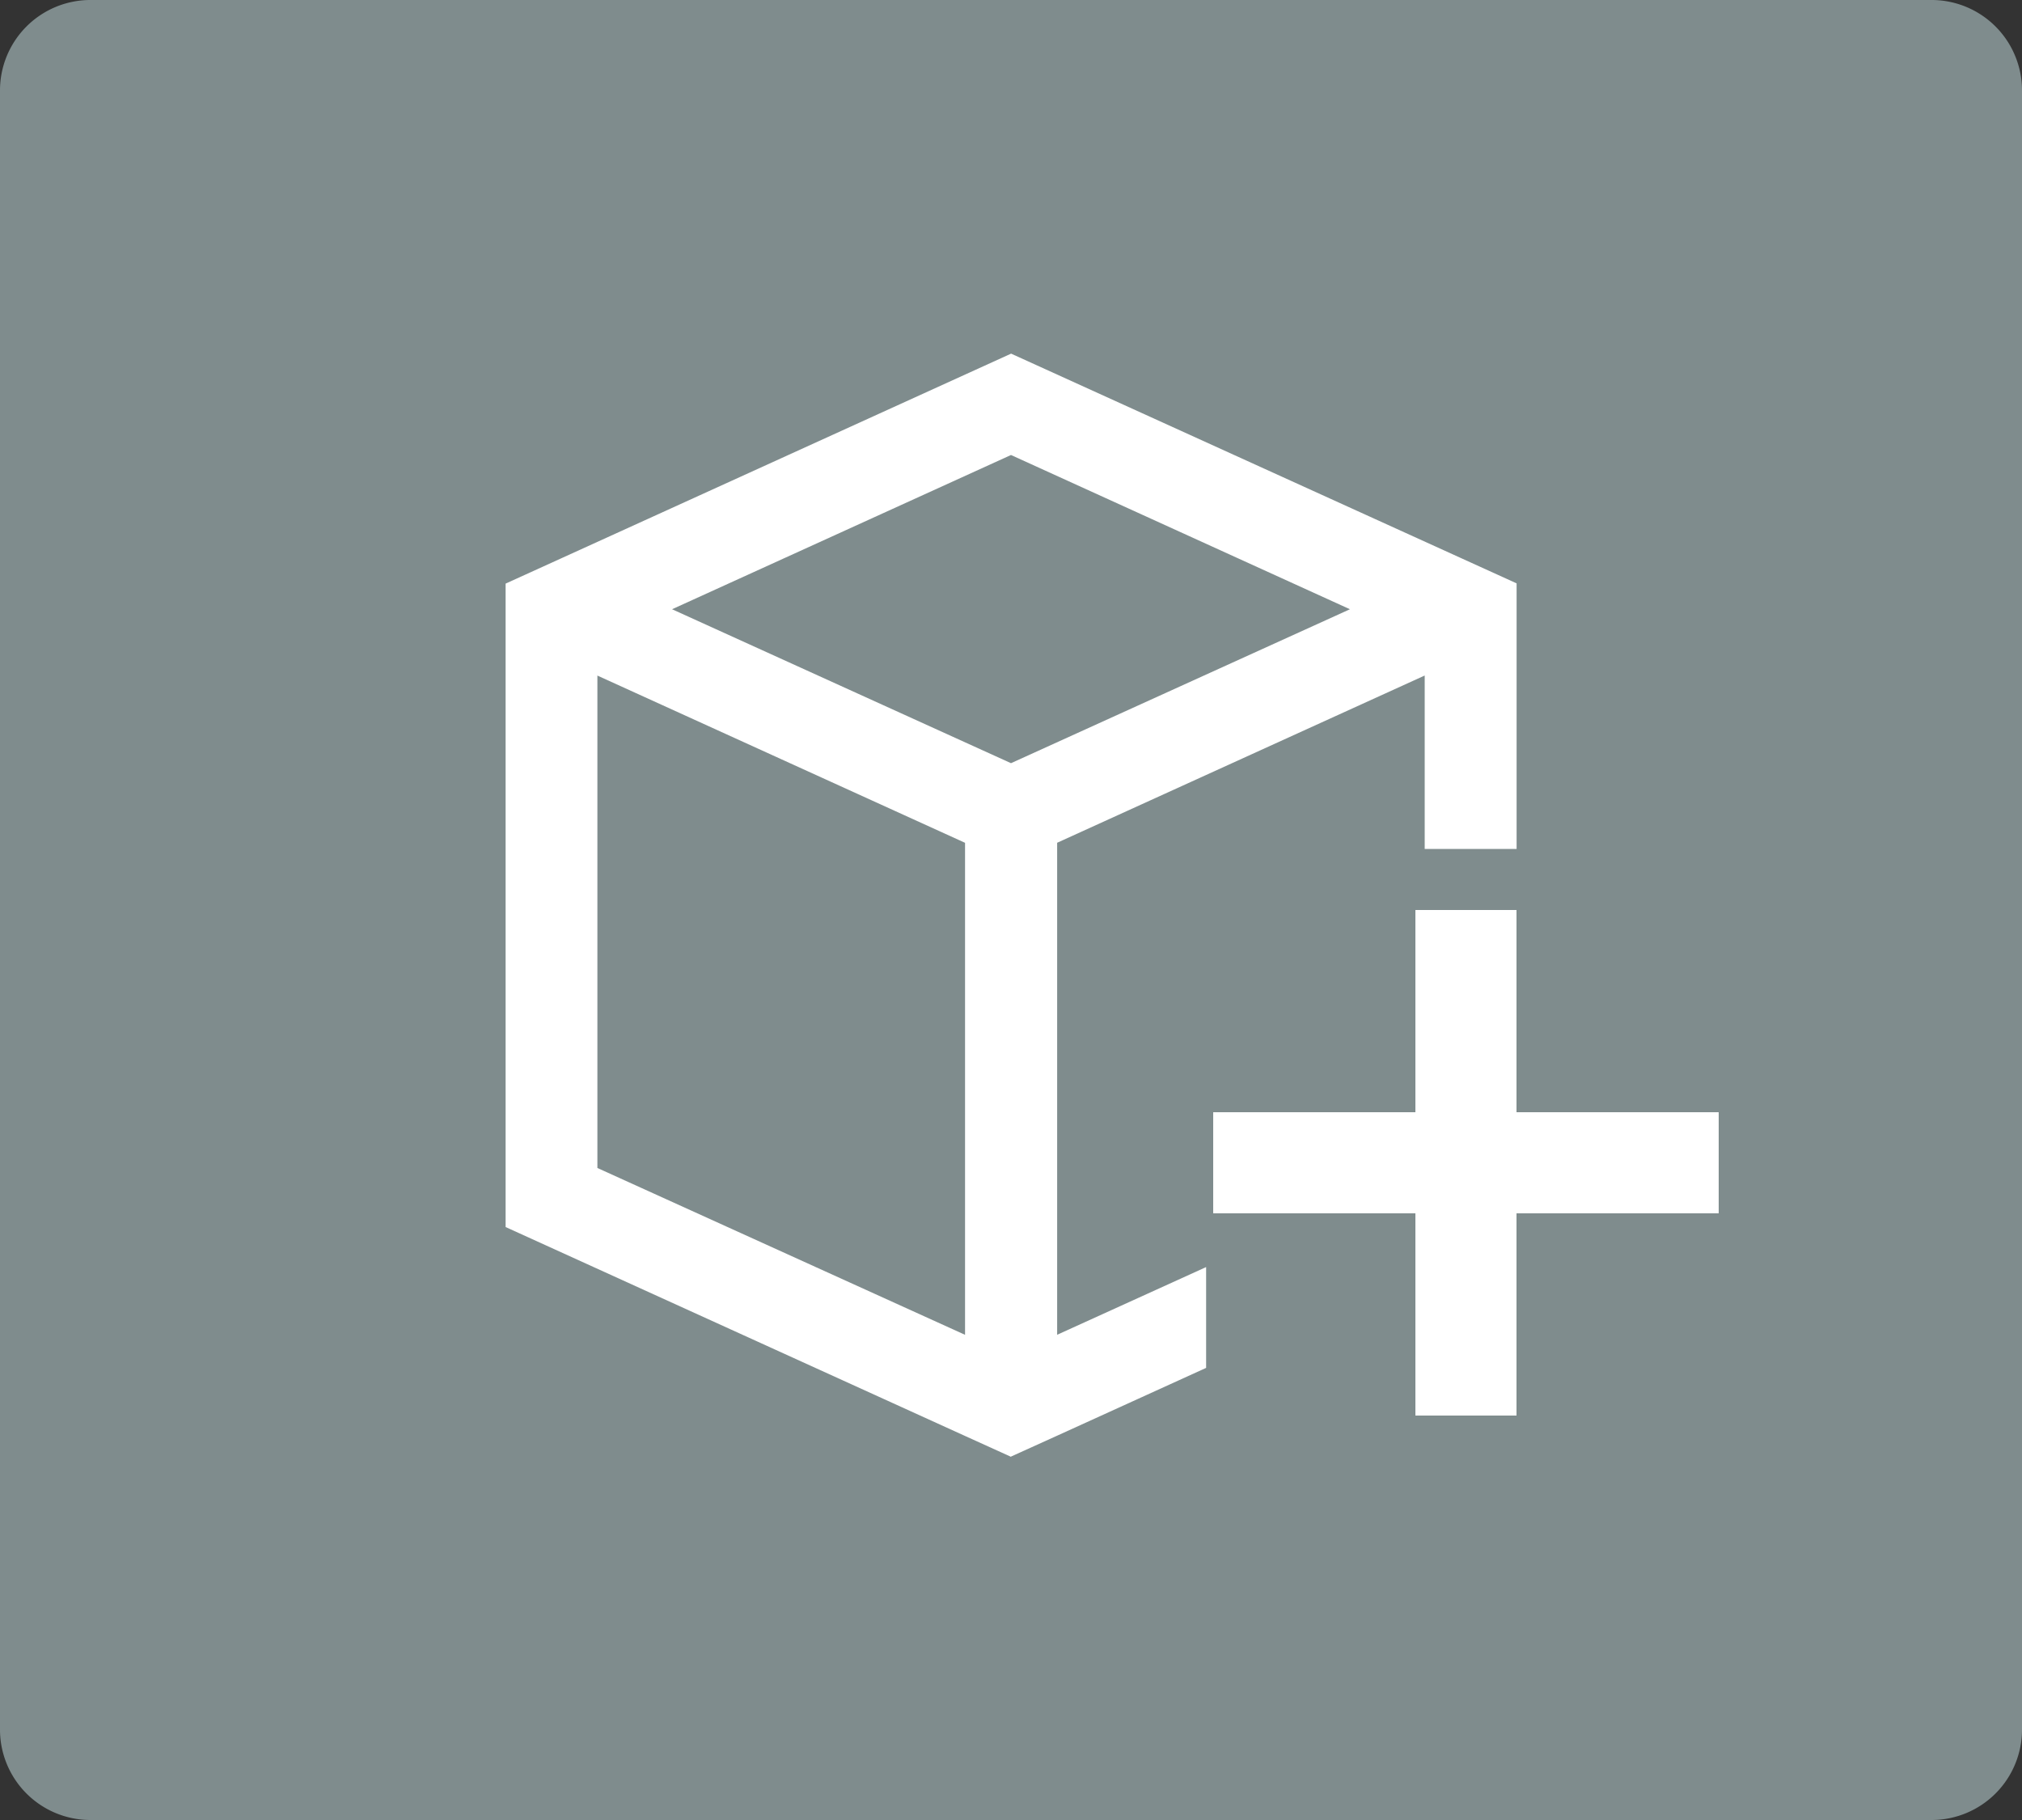 <svg xmlns="http://www.w3.org/2000/svg" width="40" height="36" viewBox="0 0 40 36">
  <rect x="0" y="0" width="40" height="36" fill="#333333" stroke="none"/>
  <g id="Add_Product" data-name="Add Product" transform="translate(17158 11929)">
    <g id="Group_3530" data-name="Group 3530" transform="translate(-18504 -12319)">
      <path id="Path_951" data-name="Path 951" d="M1.778,0H38.222A1.789,1.789,0,0,1,40,1.8V34.2A1.789,1.789,0,0,1,38.222,36H1.778A1.789,1.789,0,0,1,0,34.2V1.8A1.789,1.789,0,0,1,1.778,0Z" transform="translate(1346 390)" fill="#7f8c8d"/>
    </g>
    <g id="Group_3531" data-name="Group 3531" transform="translate(-18484 -12188)">
      <path id="Subtraction_11" data-name="Subtraction 11" d="M18653,11882.816h0l-.908-.412-9.09-4.133v-12.727l1.1-.5,8.9-4.049,8.9,4.044,1.1.5v5.253h-1.818v-3.43l-7.271,3.308v9.732l2.947-1.339v1.994l-2.947,1.341-.91.412Zm-8.182-15.449h0v9.736l7.273,3.3v-9.732l-7.273-3.308ZM18653,11863l-6.705,3.051,6.705,3.045,6.705-3.045Z" transform="translate(-17307 -11595)" fill="#fff"/>
      <path id="Icon_material-playlist-add" data-name="Icon material-playlist-add" d="M19,17V13H17v4H13v2h4v4h2V19h4V17Z" transform="translate(1337 264)" fill="#fff"/>
    </g>
  </g>
</svg>
